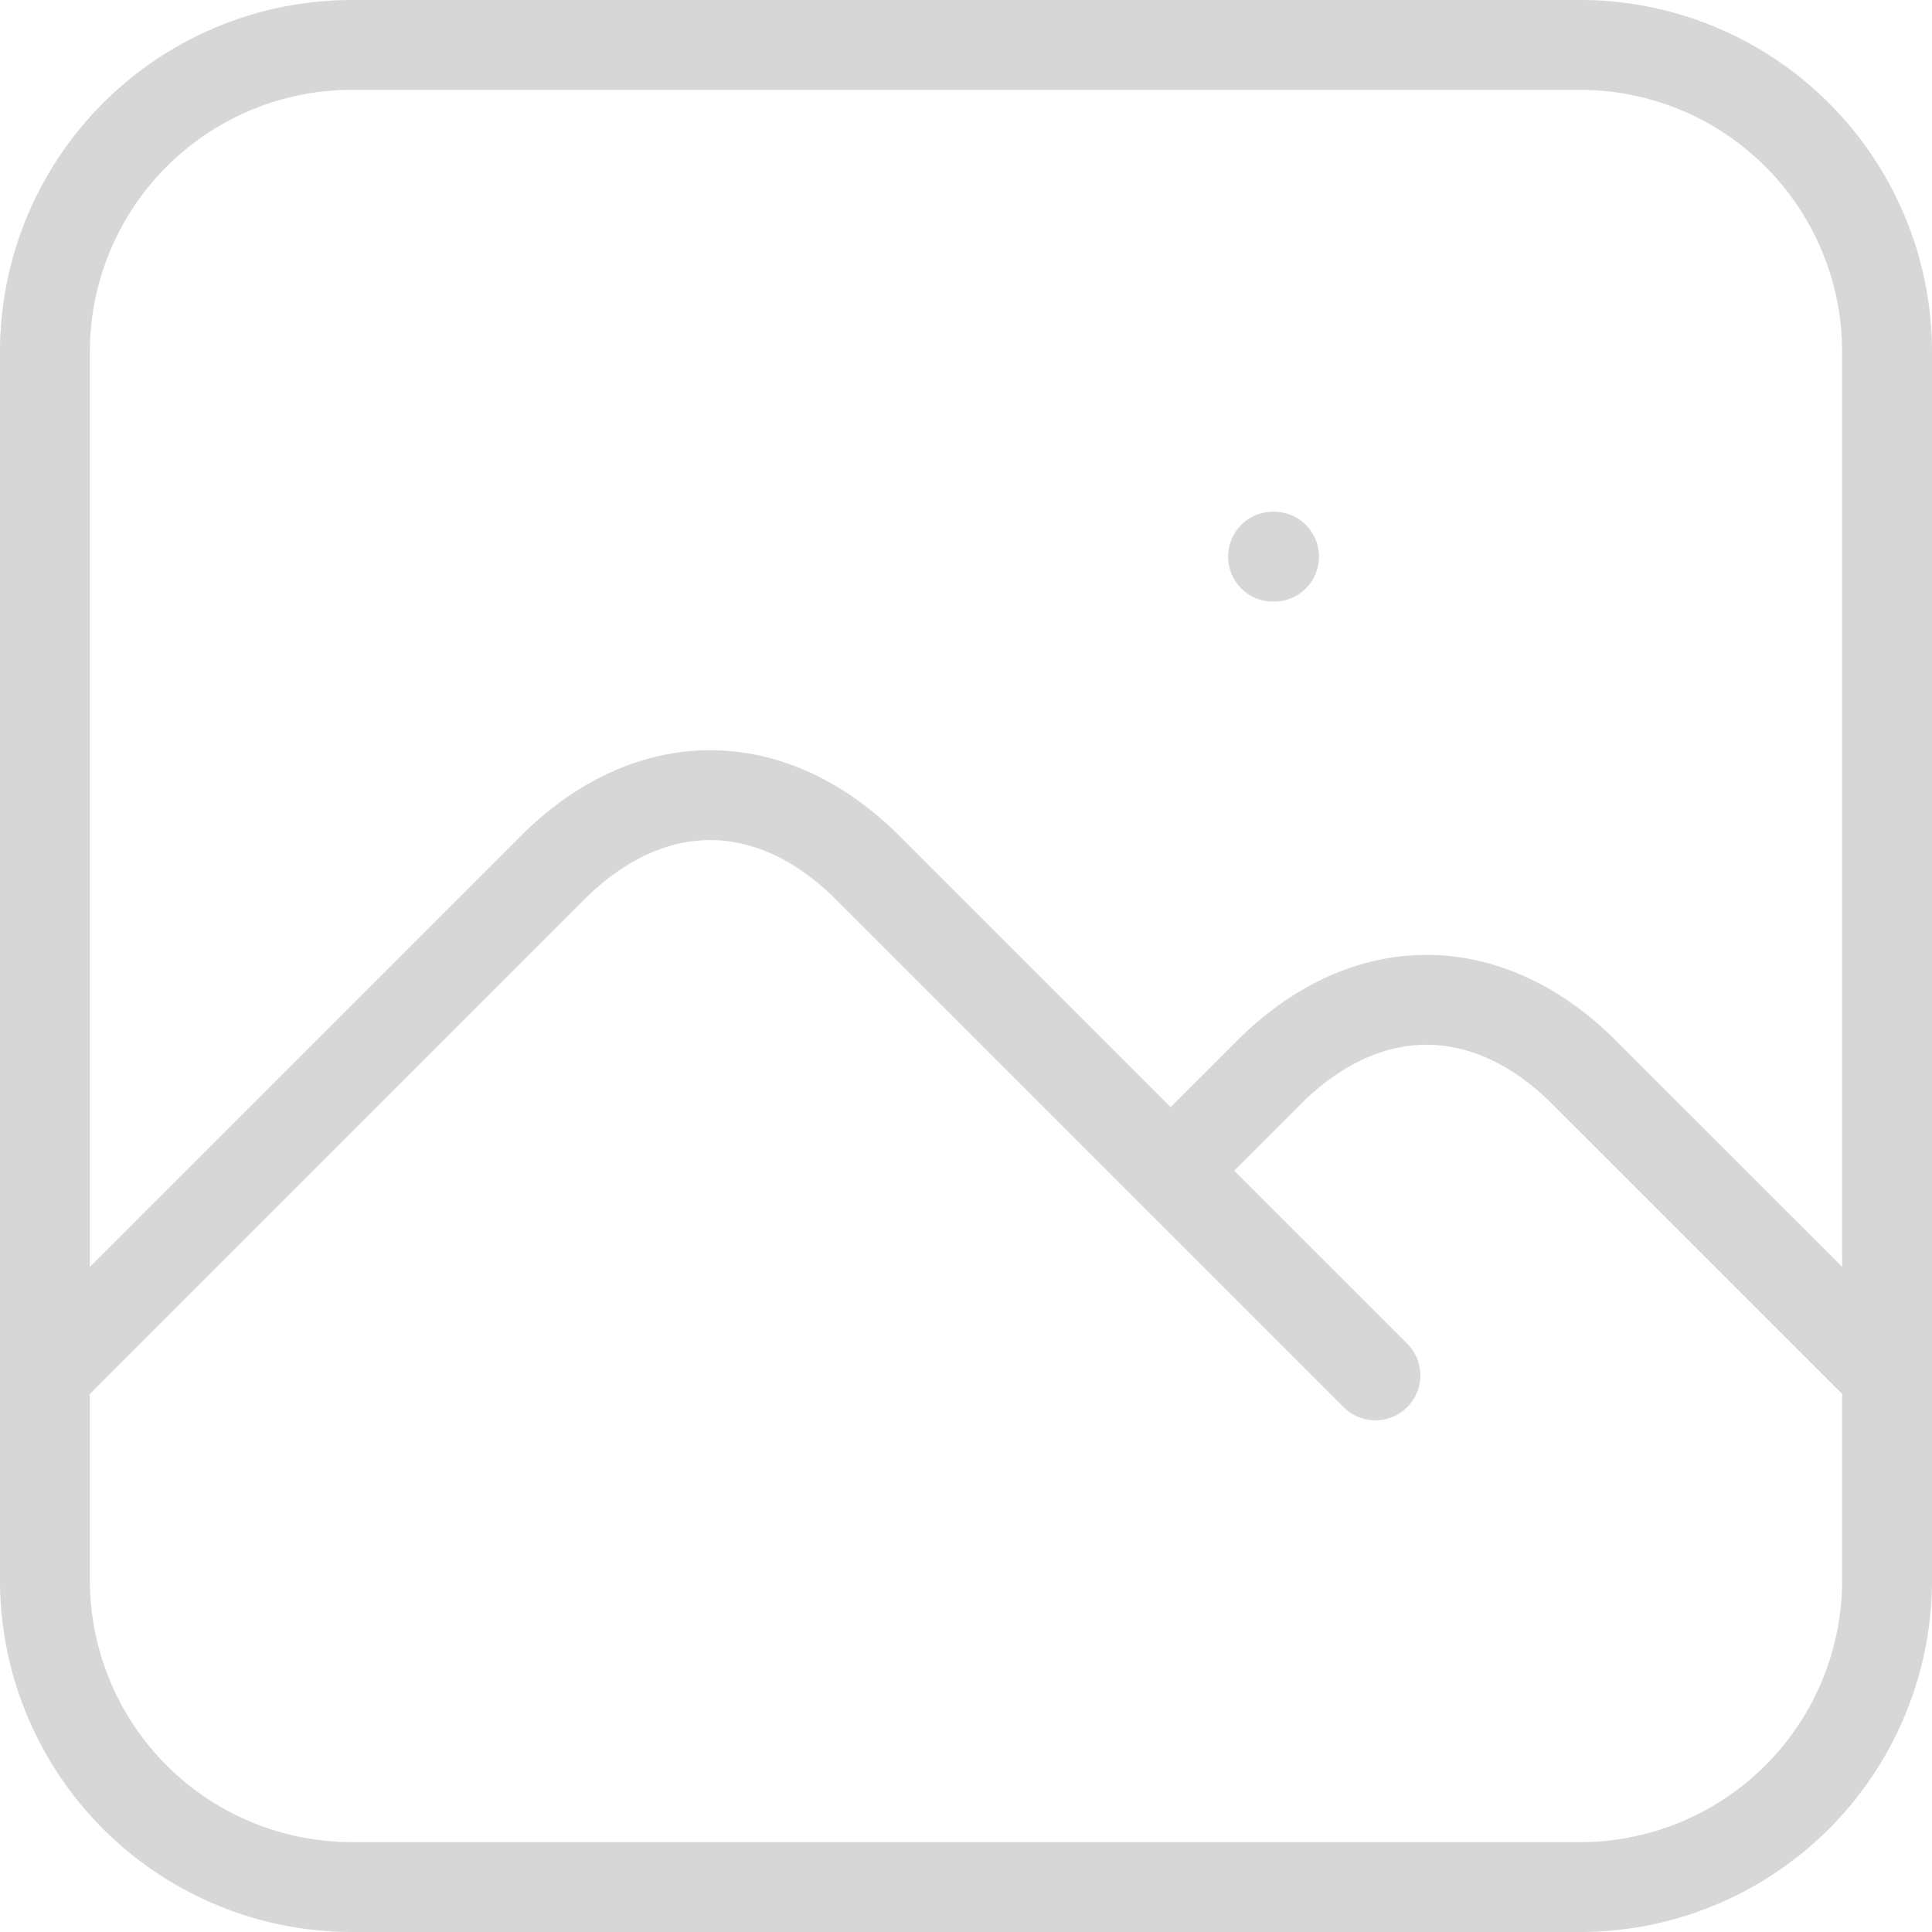<svg width="43" height="43" fill="none" xmlns="http://www.w3.org/2000/svg"><path d="M28.333 12.389h.023M1 7.833A6.833 6.833 0 017.833 1h27.334A6.833 6.833 0 0142 7.833v27.334A6.833 6.833 0 0135.167 42H7.833A6.833 6.833 0 011 35.167V7.833z" stroke="#D7D7D7" stroke-width="2" stroke-linecap="round" stroke-linejoin="round"/><path d="M1 30.611l11.389-11.388c2.114-2.034 4.72-2.034 6.833 0l11.39 11.389m-4.557-4.557l2.278-2.277c2.114-2.034 4.72-2.034 6.834 0L42 30.61" stroke="#D7D7D7" stroke-width="2" stroke-linecap="round" stroke-linejoin="round"/></svg>